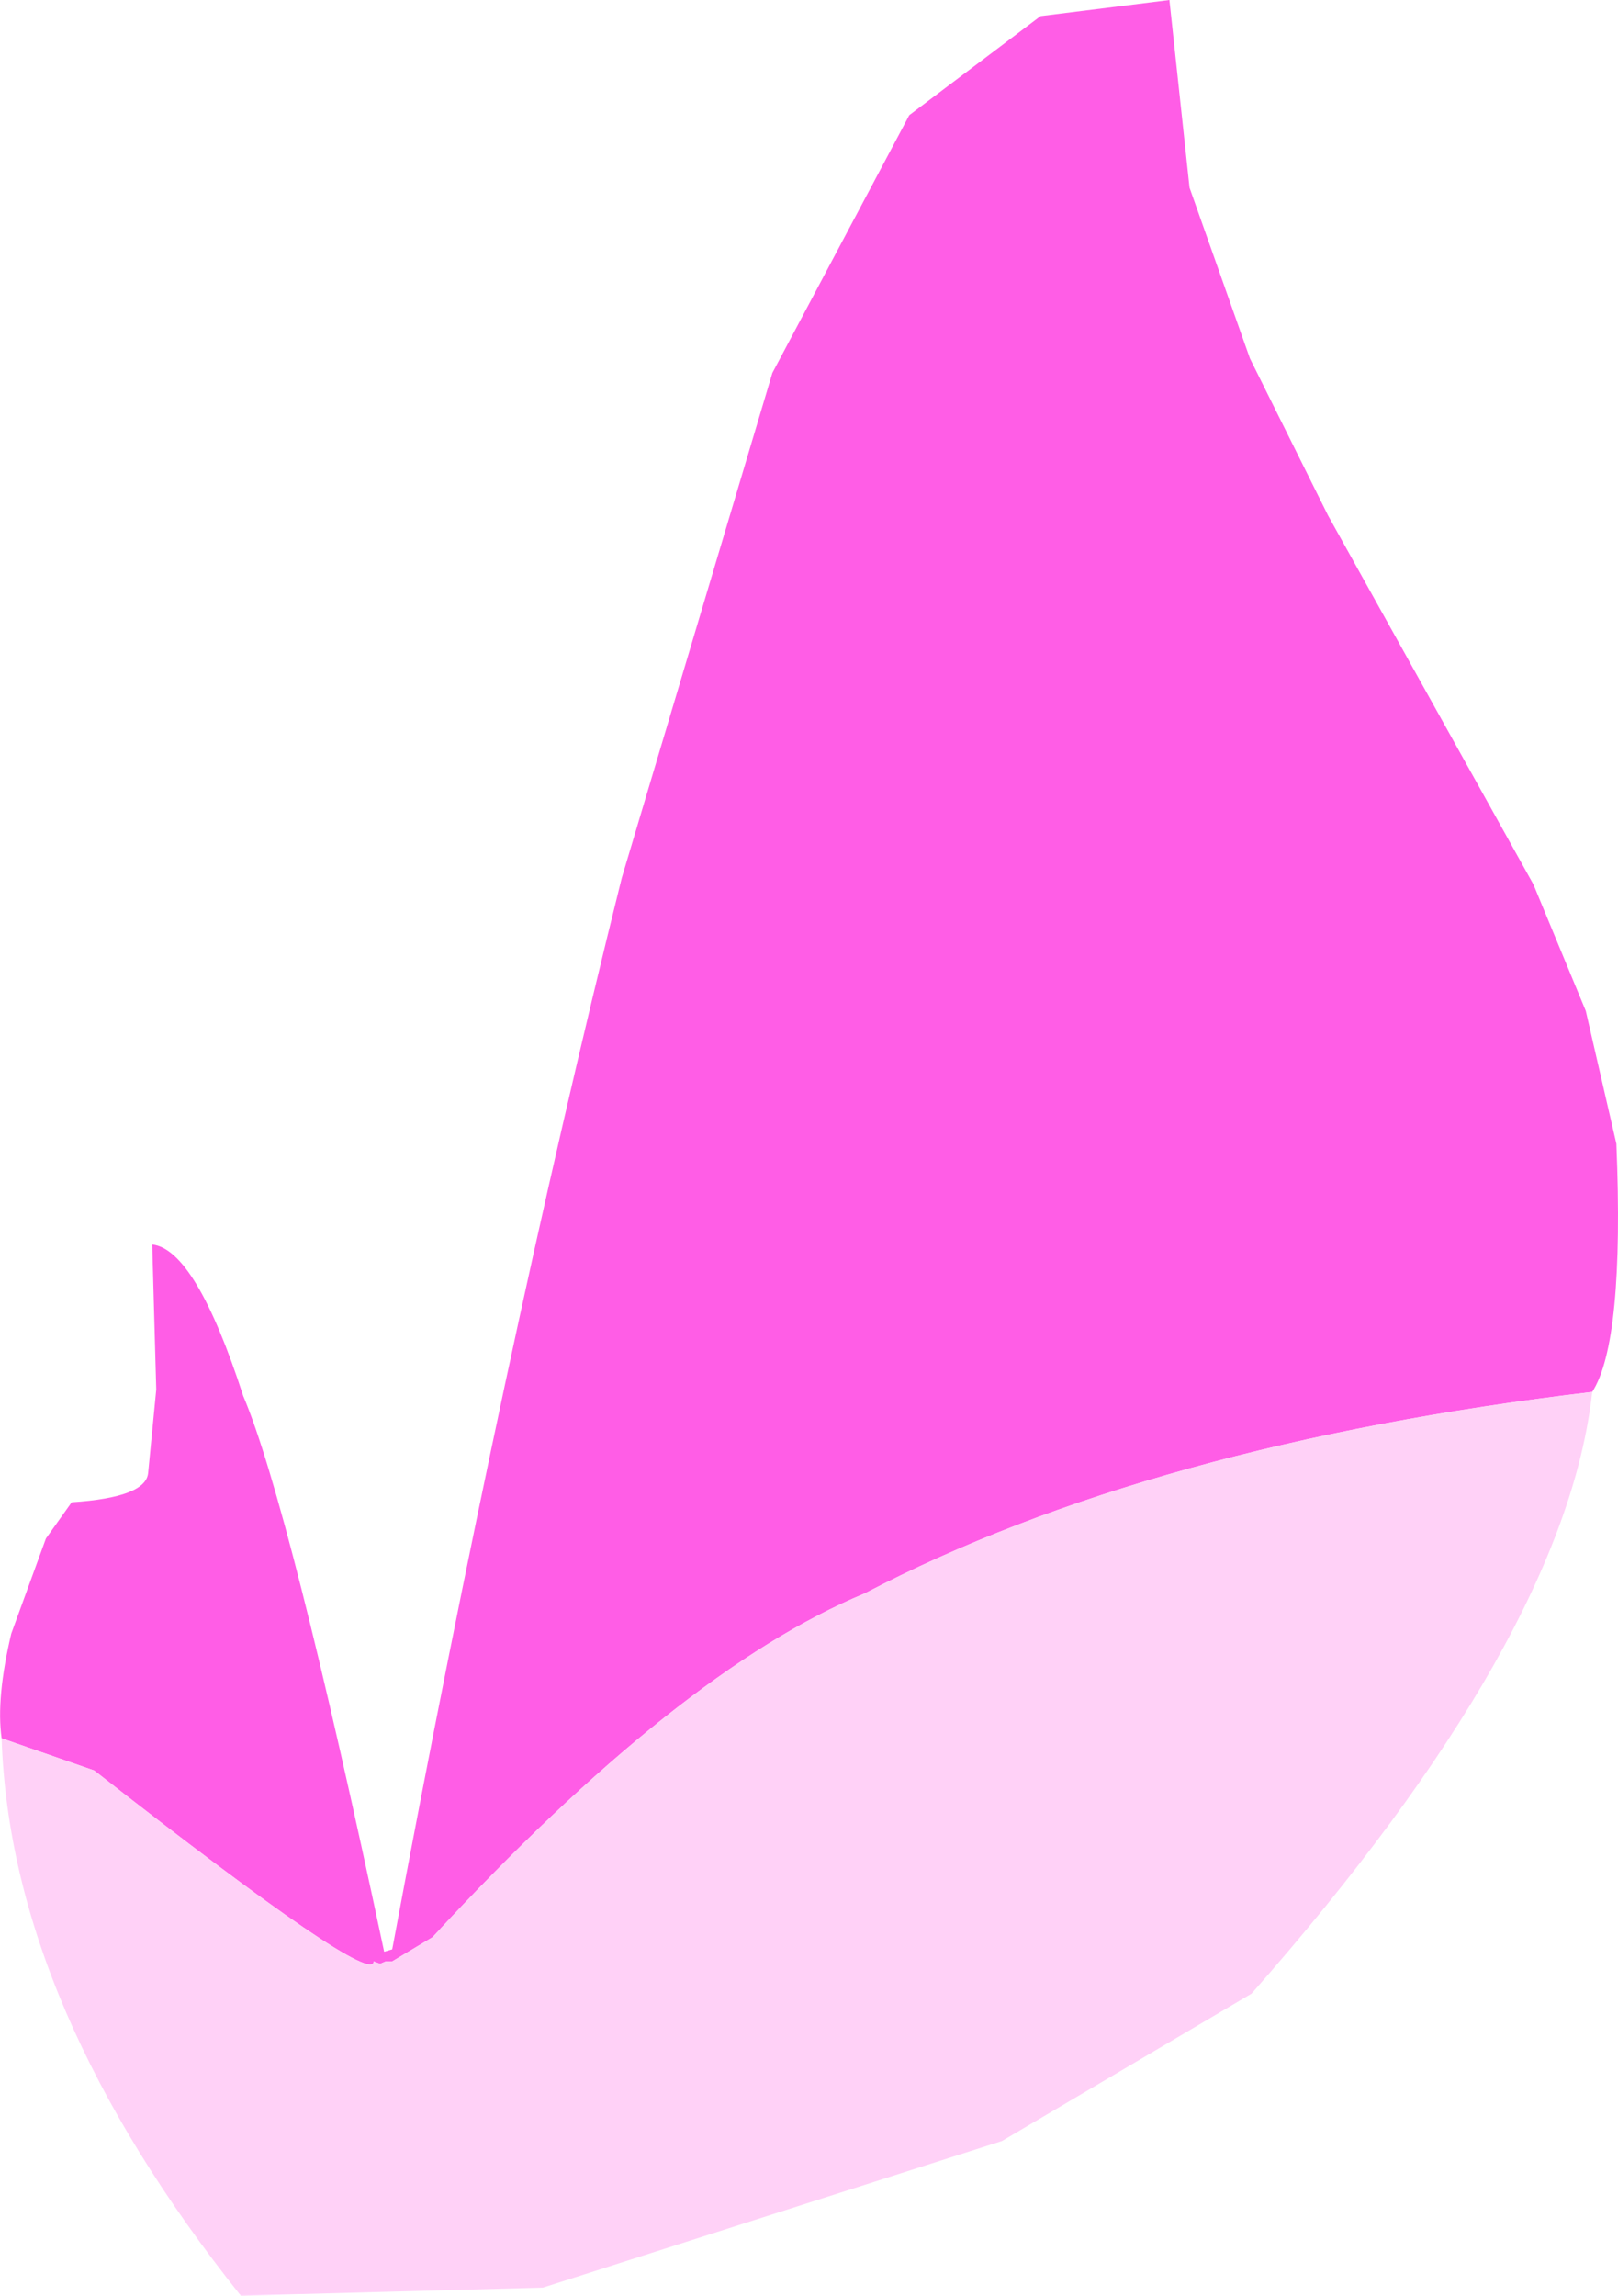 <?xml version="1.0" encoding="UTF-8" standalone="no"?>
<svg xmlns:xlink="http://www.w3.org/1999/xlink" height="142.5px" width="100.45px" xmlns="http://www.w3.org/2000/svg">
  <g transform="matrix(1.0, 0.0, 0.0, 1.0, 159.85, 154.9)">
    <path d="M-159.75 -47.0 Q-160.1 -49.5 -159.15 -53.5 L-157.0 -59.4 -155.4 -61.65 Q-150.75 -61.95 -150.65 -63.5 L-150.15 -68.65 -150.4 -77.65 Q-147.7 -77.35 -144.75 -68.25 -141.9 -61.55 -136.0 -33.75 L-135.5 -33.9 Q-128.65 -70.65 -121.25 -100.4 L-111.9 -131.75 -103.4 -147.75 -95.25 -153.9 -87.25 -154.9 -86.0 -143.25 -82.25 -132.65 -77.4 -122.9 -64.65 -100.0 -61.4 -92.15 -59.5 -83.9 Q-59.0 -71.6 -61.0 -68.5 -88.45 -65.25 -106.15 -56.0 -117.7 -51.2 -133.0 -34.65 L-135.5 -33.15 -135.9 -33.15 -136.25 -33.0 -136.65 -33.15 Q-136.7 -31.45 -154.0 -45.0 L-159.75 -47.0" fill="#ff5de6" fill-rule="evenodd" stroke="none"/>
    <path d="M-61.0 -68.5 Q-62.7 -53.2 -82.15 -31.15 L-97.65 -22.0 -126.15 -12.9 -144.9 -12.4 Q-159.2 -30.35 -159.75 -47.0 L-154.0 -45.0 Q-136.7 -31.45 -136.65 -33.15 L-136.25 -33.0 -135.9 -33.15 -135.5 -33.15 -133.0 -34.65 Q-117.7 -51.2 -106.15 -56.0 -88.45 -65.25 -61.0 -68.5" fill="#ffd1f7" fill-rule="evenodd" stroke="none"/>
  </g>
</svg>

